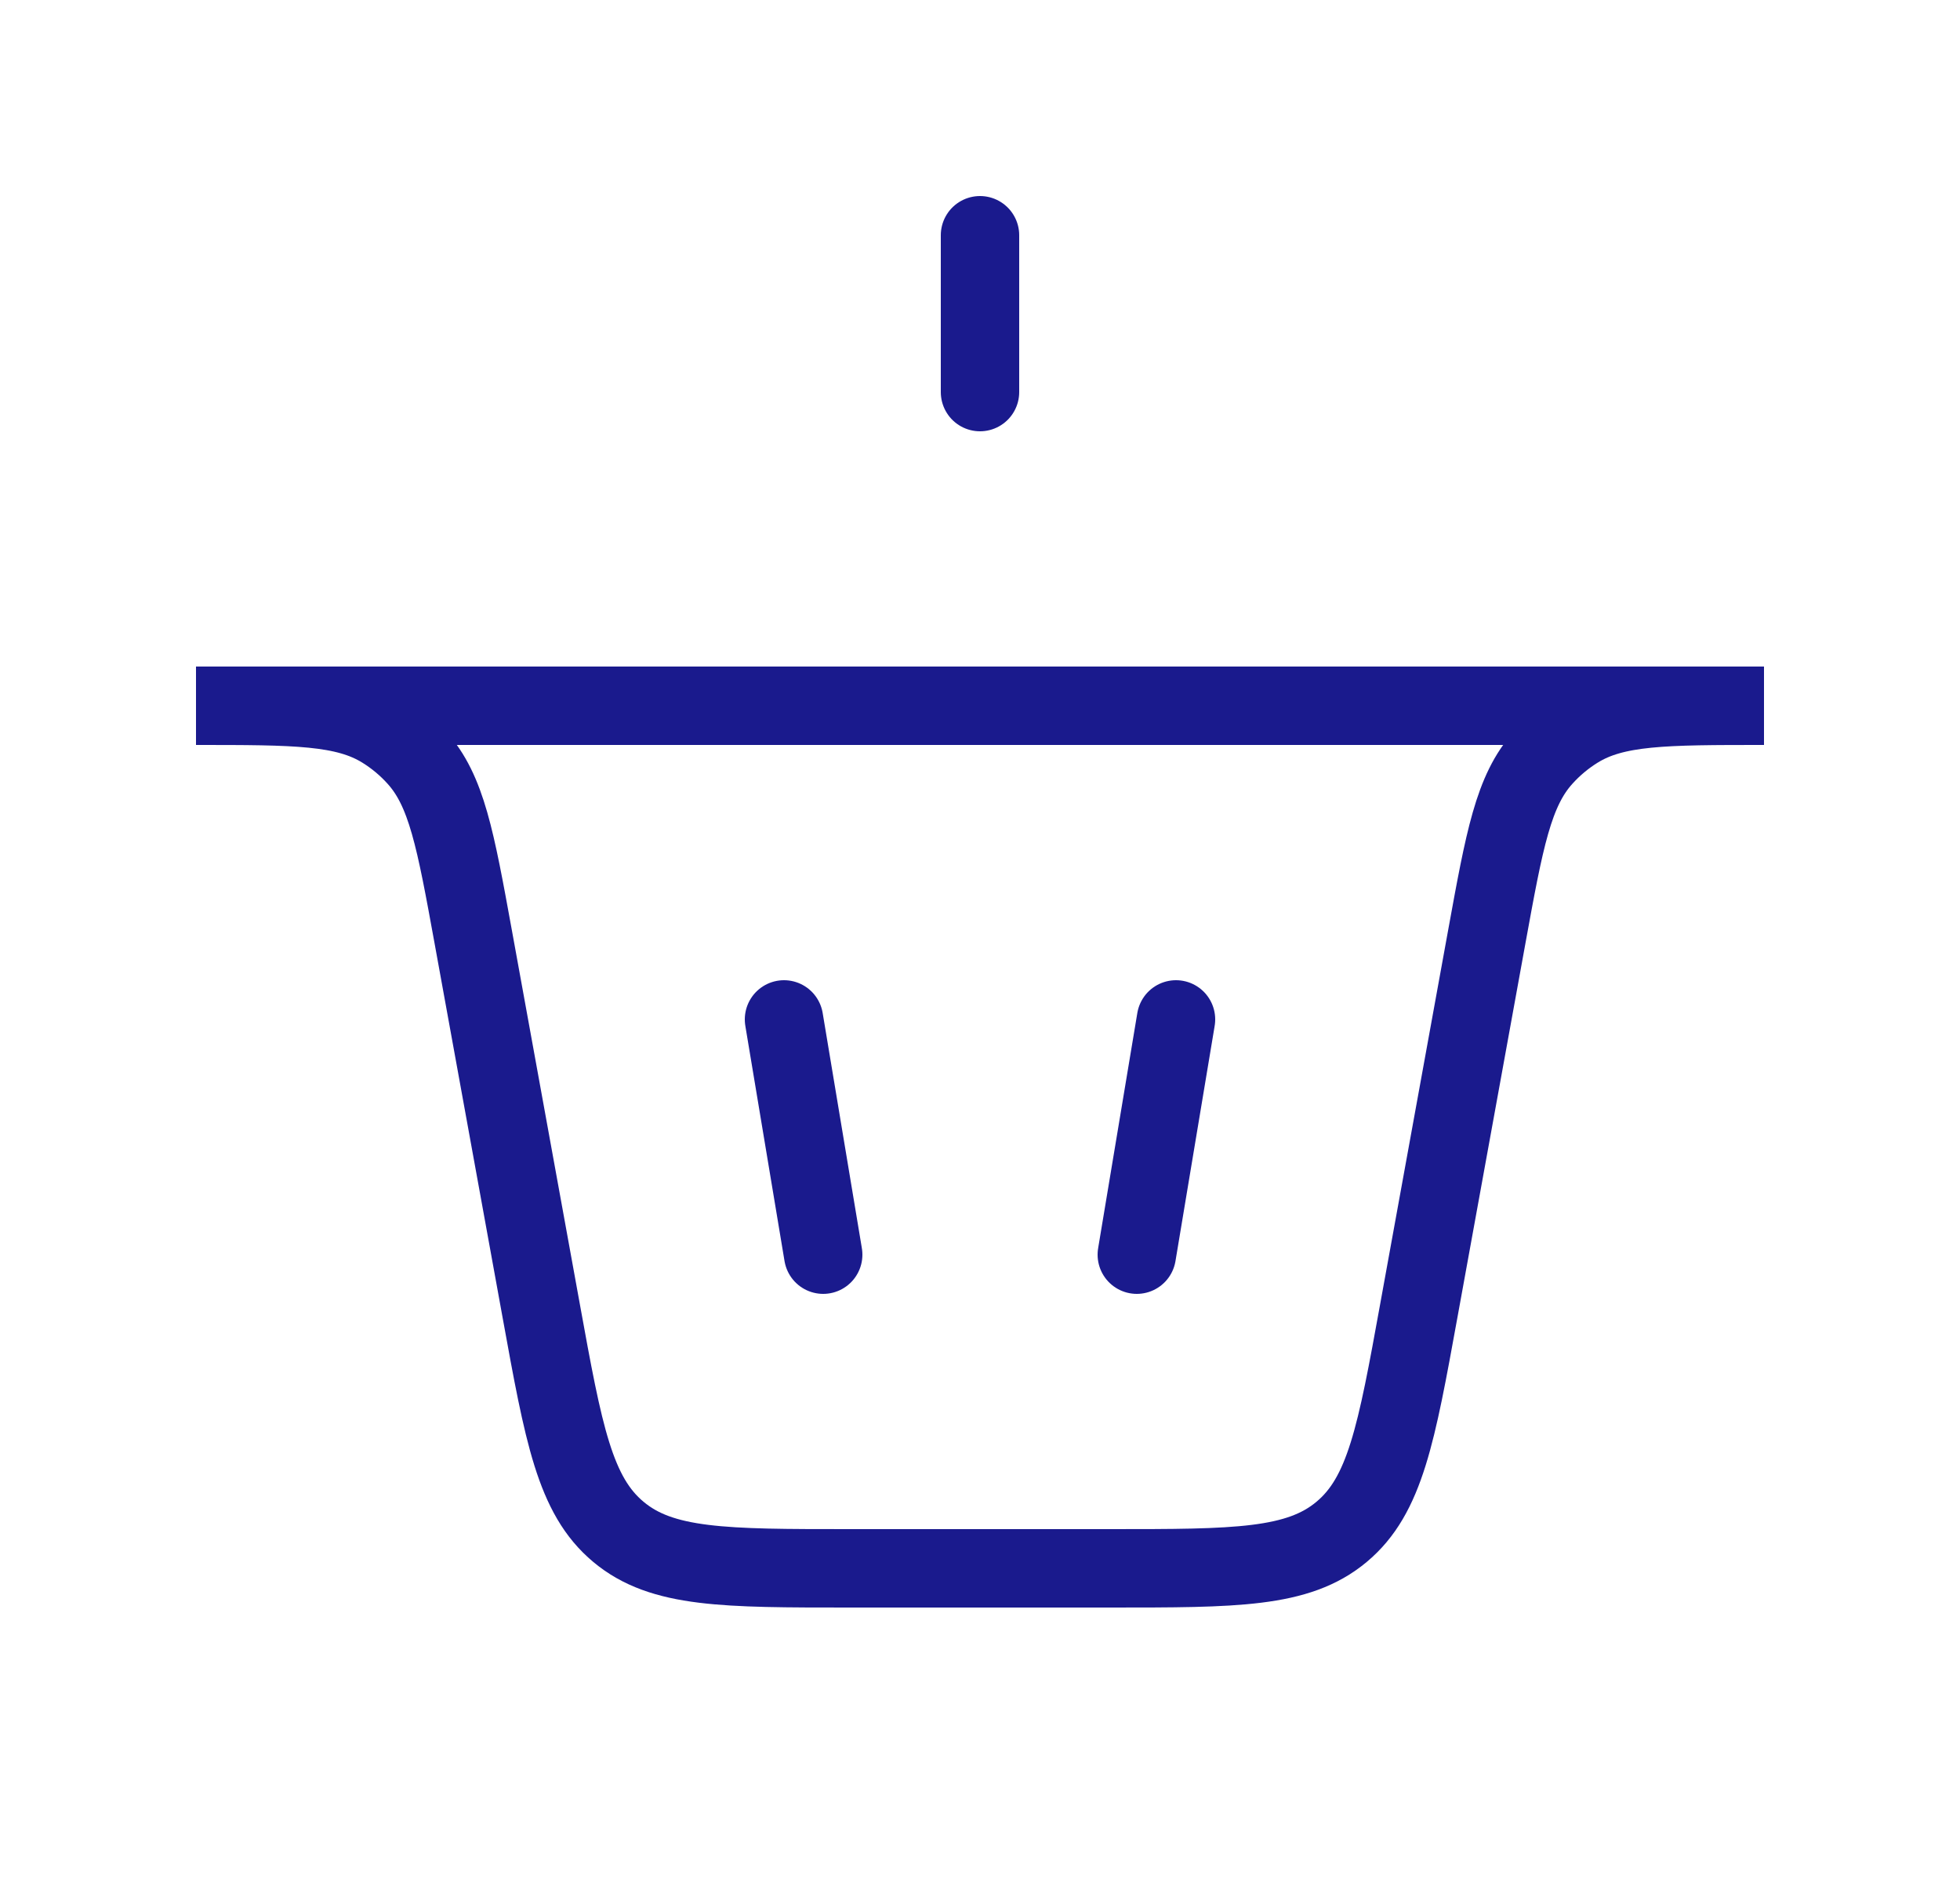 <svg width="25" height="24" viewBox="0 0 25 24" fill="none" xmlns="http://www.w3.org/2000/svg">
<path d="M12.5 5L12.5 3" stroke="#1A1A8D" stroke-linecap="round"/>
<path d="M10.5 16L10 13" stroke="#1A1A8D" stroke-linecap="round"/>
<path d="M14.5 16L15 13" stroke="#1A1A8D" stroke-linecap="round"/>
<path d="M2.5 9H22.5V9C21.233 9 20.6 9 20.116 9.3C19.956 9.399 19.811 9.52 19.685 9.66C19.303 10.082 19.19 10.705 18.963 11.952L18.097 16.715C17.812 18.286 17.669 19.071 17.112 19.535C16.556 20 15.758 20 14.162 20H10.838C9.242 20 8.444 20 7.888 19.535C7.331 19.071 7.188 18.286 6.903 16.715L6.037 11.952C5.81 10.705 5.697 10.082 5.315 9.66C5.189 9.52 5.044 9.399 4.884 9.3C4.4 9 3.767 9 2.5 9V9Z" stroke="#1A1A8D" stroke-linecap="round"/>
</svg>

